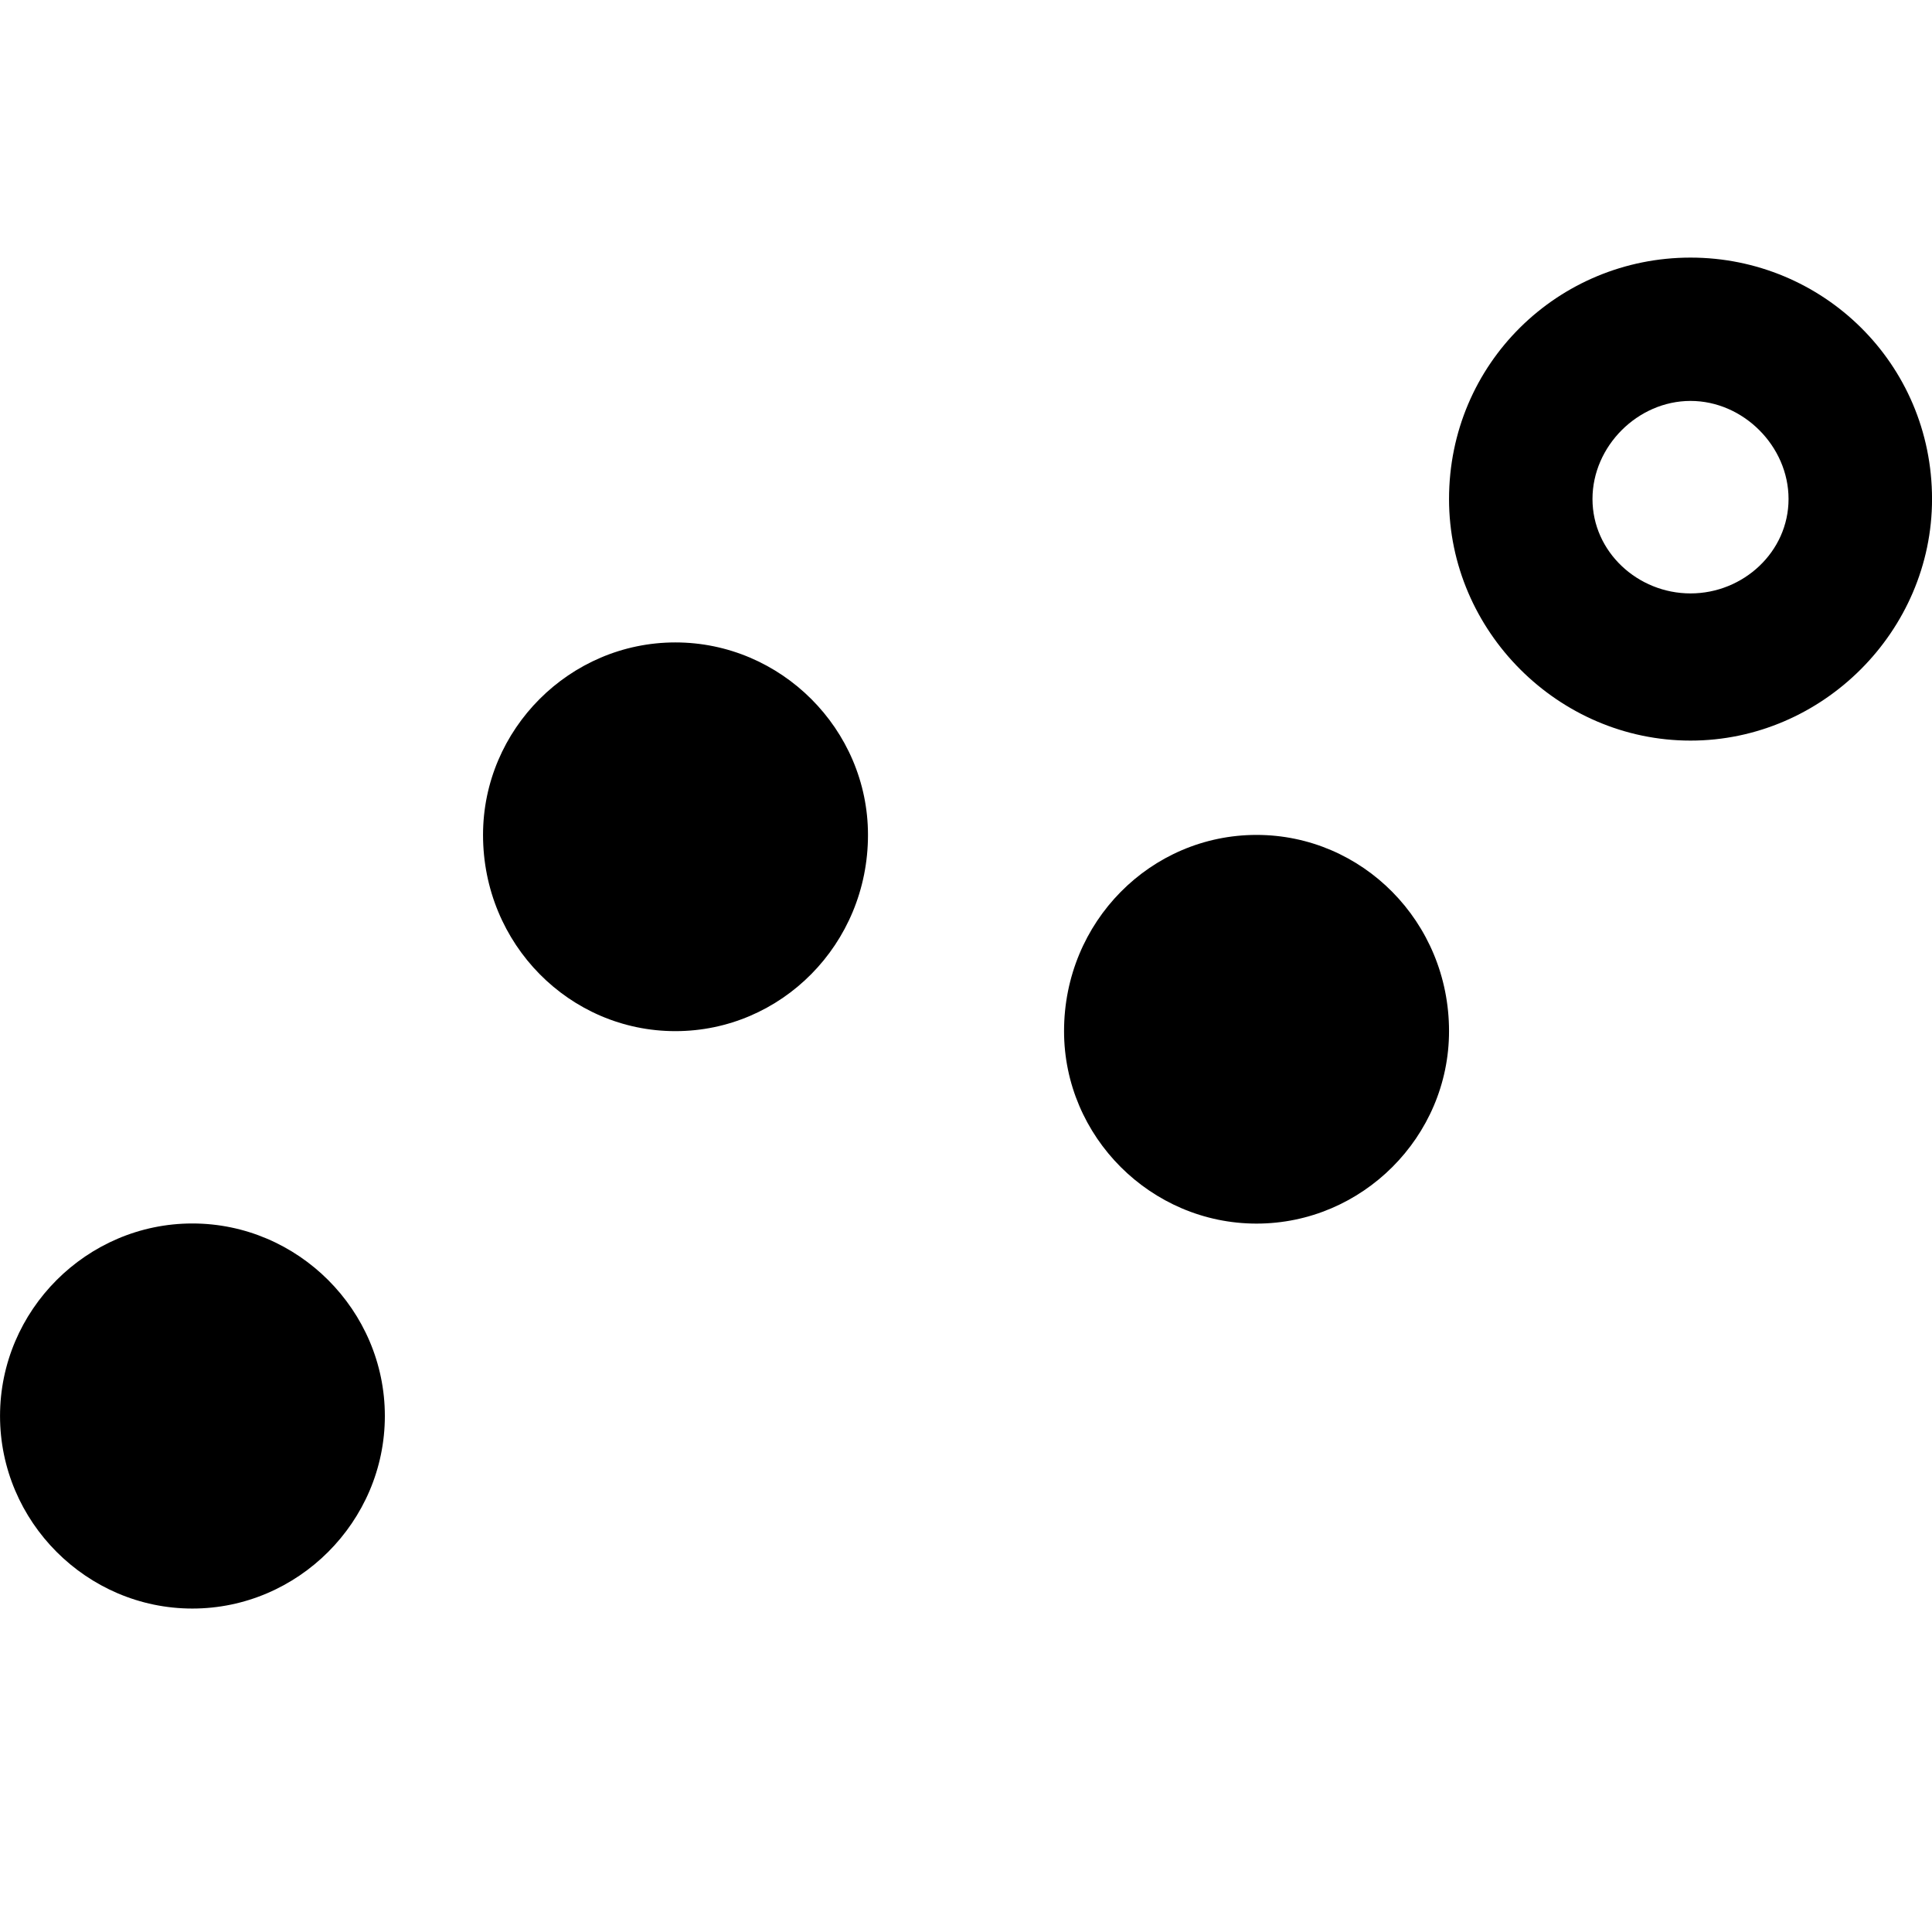 <?xml version="1.0" encoding="UTF-8"?>
<svg width="60px" height="60px" viewBox="0 0 60 60" version="1.1" xmlns="http://www.w3.org/2000/svg" xmlns:xlink="http://www.w3.org/1999/xlink">
    <!-- Generator: Sketch 50.2 (55047) - http://www.bohemiancoding.com/sketch -->
    <title>annual-1</title>
    <desc>Created with Sketch.</desc>
    <defs></defs>
    <g id="annual-1" stroke="none" stroke-width="1" fill="none" fill-rule="evenodd">
        <path d="M52.501,18.429 C50.862,18.429 49.456,17.139 49.456,15.496 C49.456,13.857 50.862,12.451 52.501,12.451 C54.139,12.451 55.545,13.857 55.545,15.496 C55.545,17.139 54.139,18.429 52.501,18.429 M52.501,8 C48.398,8 45.001,11.281 45.001,15.5 C45.001,19.602 48.398,23 52.501,23 C56.599,23 60.001,19.599 60.001,15.5 C60.001,11.281 56.599,8 52.501,8 M45.001,32.023 C45.001,35.304 42.304,38 39.023,38 C35.742,38 33.045,35.304 33.045,32.023 C33.045,28.621 35.742,25.929 39.023,25.929 C42.304,25.929 45.001,28.625 45.001,32.023 M26.956,25.929 C26.956,29.33 24.256,32.023 20.974,32.023 C17.693,32.023 15.001,29.326 15.001,25.929 C15.001,22.648 17.693,19.951 20.974,19.951 C24.256,19.951 26.956,22.648 26.956,25.929 M11.952,43.974 C11.952,47.255 9.255,49.955 5.974,49.955 C2.693,49.955 0.001,47.255 0.001,43.974 C0.001,40.693 2.693,37.996 5.974,37.996 C9.255,37.996 11.952,40.693 11.952,43.974" id="Fill-1" fill="#000000"></path>
    </g>
</svg>